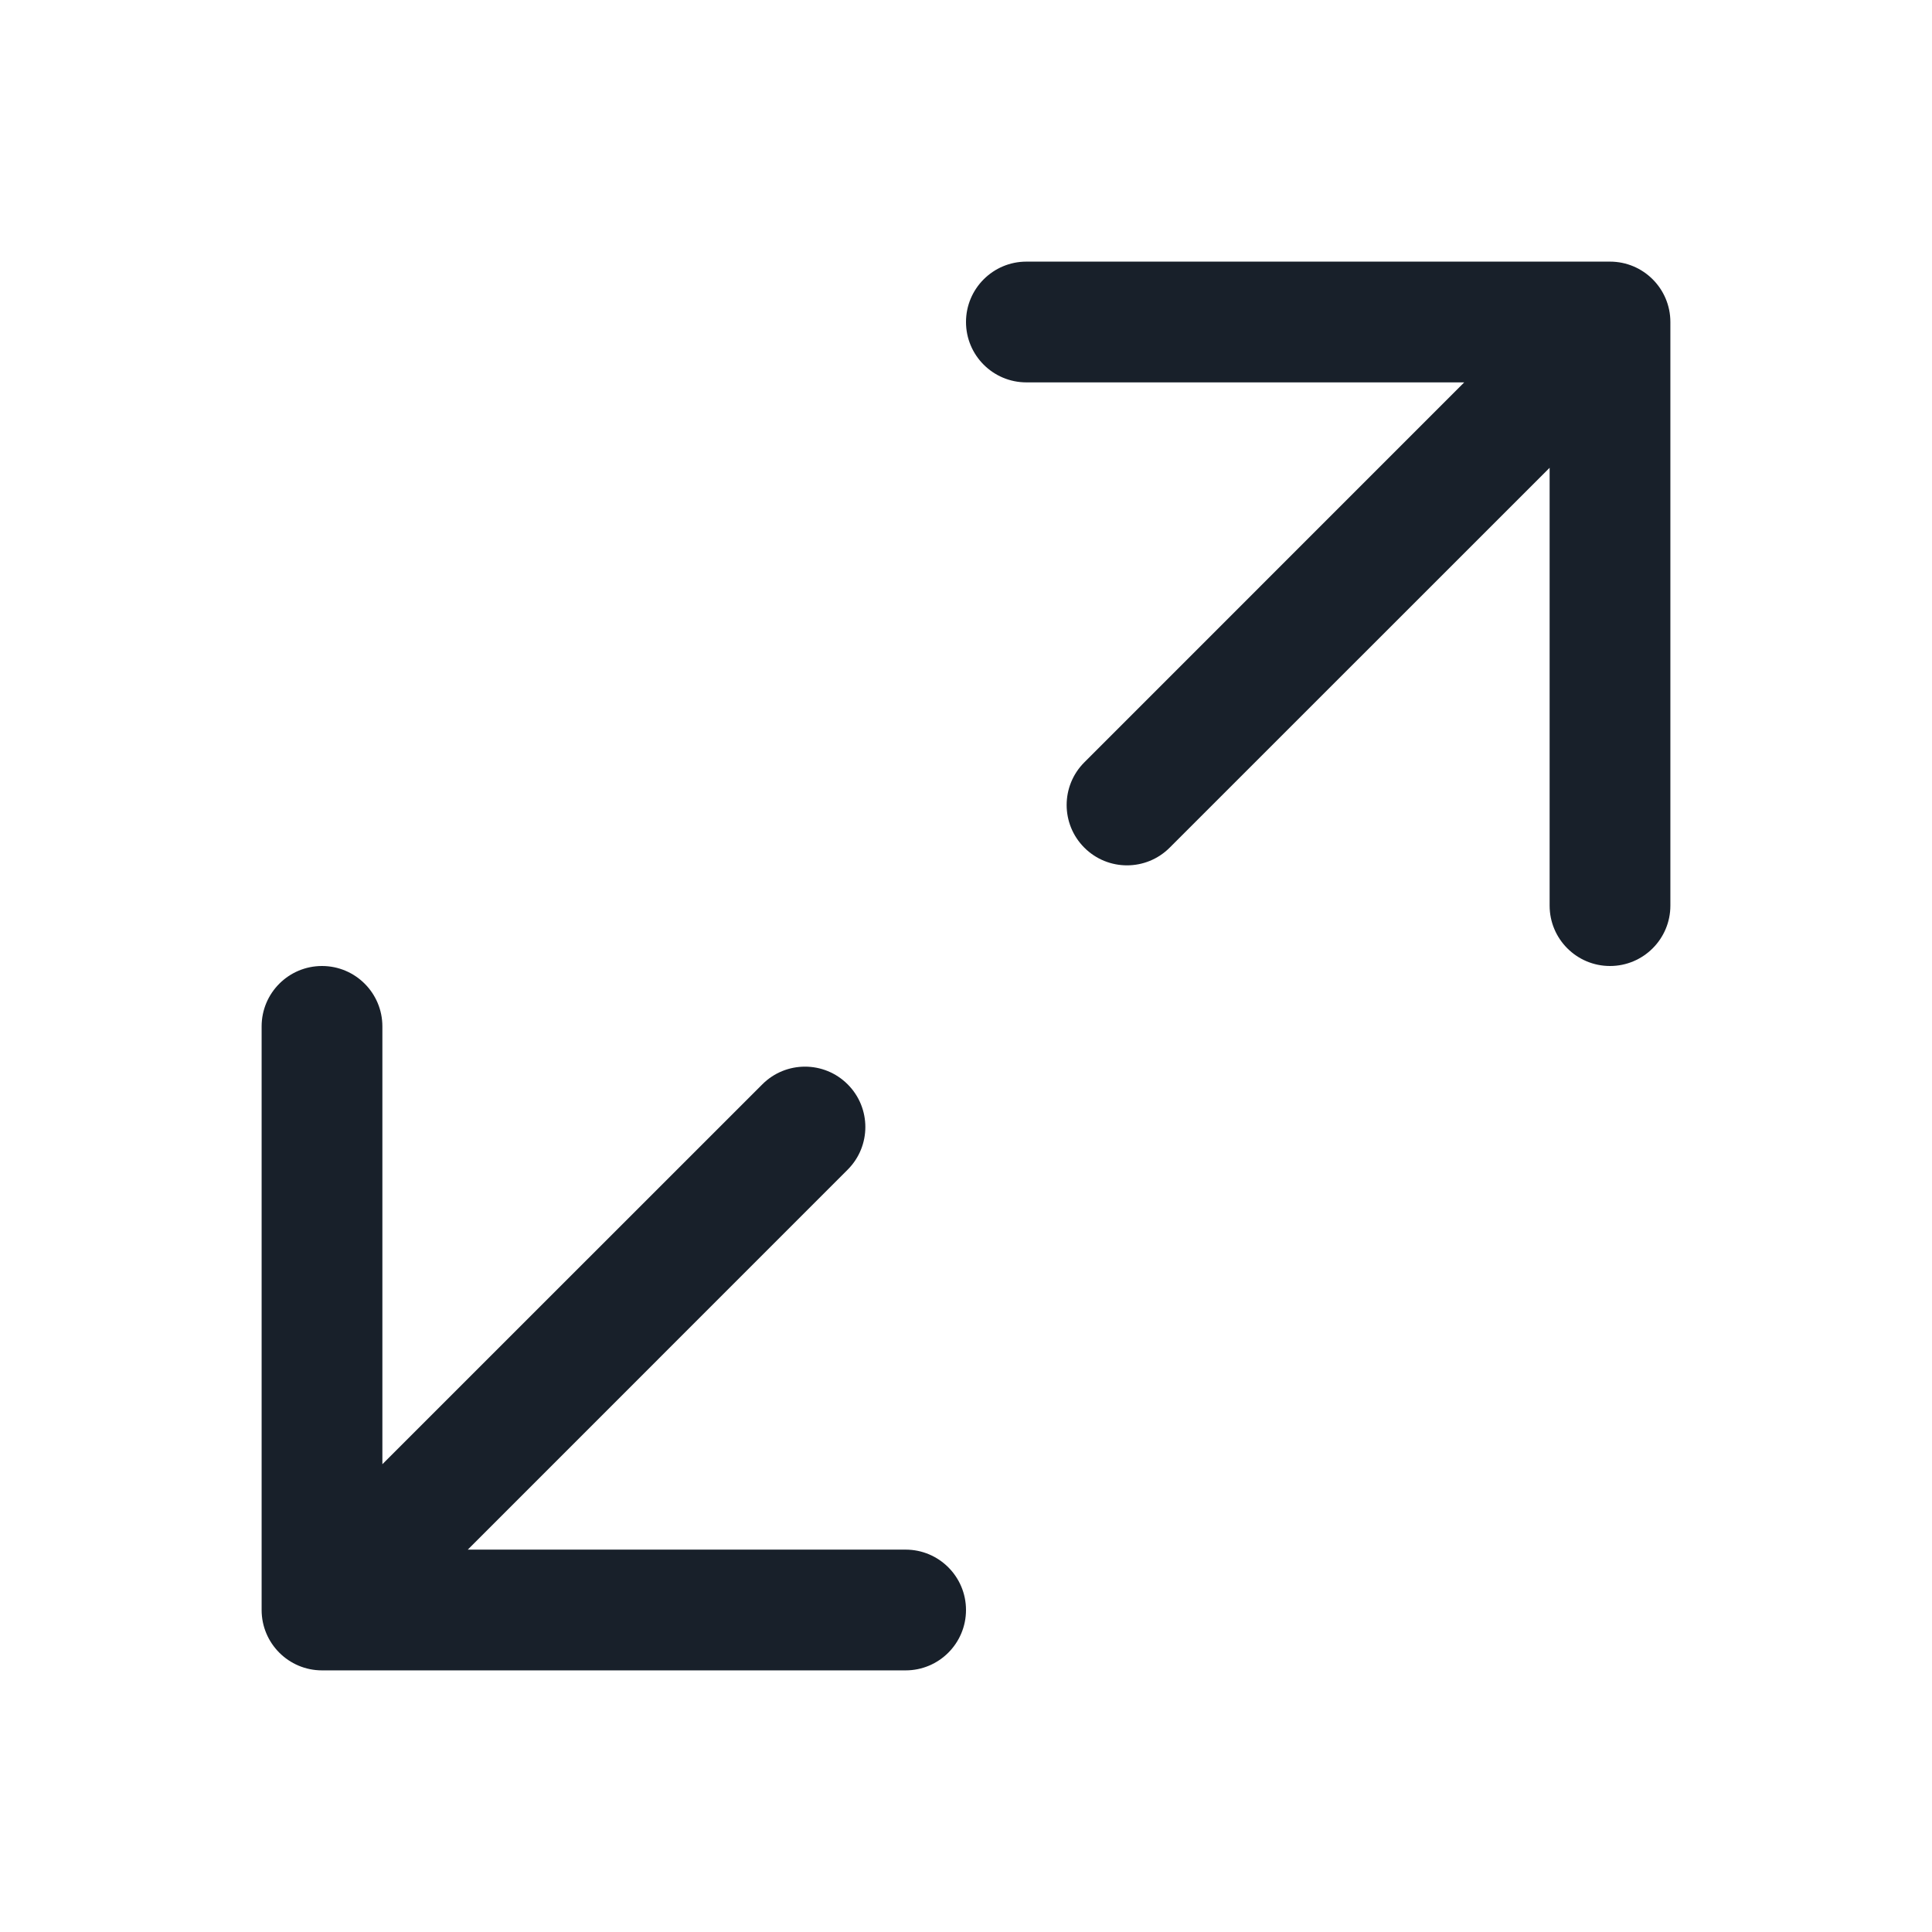<svg width="24" height="24" viewBox="0 0 24 24" fill="none" xmlns="http://www.w3.org/2000/svg">
<path d="M12.75 4.75C12.336 4.75 12 4.414 12 4C12 3.586 12.336 3.25 12.75 3.25H20C20.414 3.25 20.75 3.586 20.75 4V11.25C20.75 11.664 20.414 12 20 12C19.586 12 19.25 11.664 19.25 11.25V5.811L14.53 10.53C14.237 10.823 13.763 10.823 13.47 10.53C13.177 10.237 13.177 9.763 13.47 9.47L18.189 4.75H12.75Z" fill="#18202A"/>
<path d="M12 20C12 20.414 11.664 20.75 11.25 20.75H4C3.586 20.75 3.25 20.414 3.25 20V12.75C3.25 12.336 3.586 12 4 12C4.414 12 4.75 12.336 4.75 12.75L4.75 18.189L9.47 13.47C9.763 13.177 10.237 13.177 10.53 13.47C10.823 13.763 10.823 14.237 10.53 14.53L5.811 19.25H11.25C11.664 19.25 12 19.586 12 20Z" fill="#18202A"/>
</svg>
